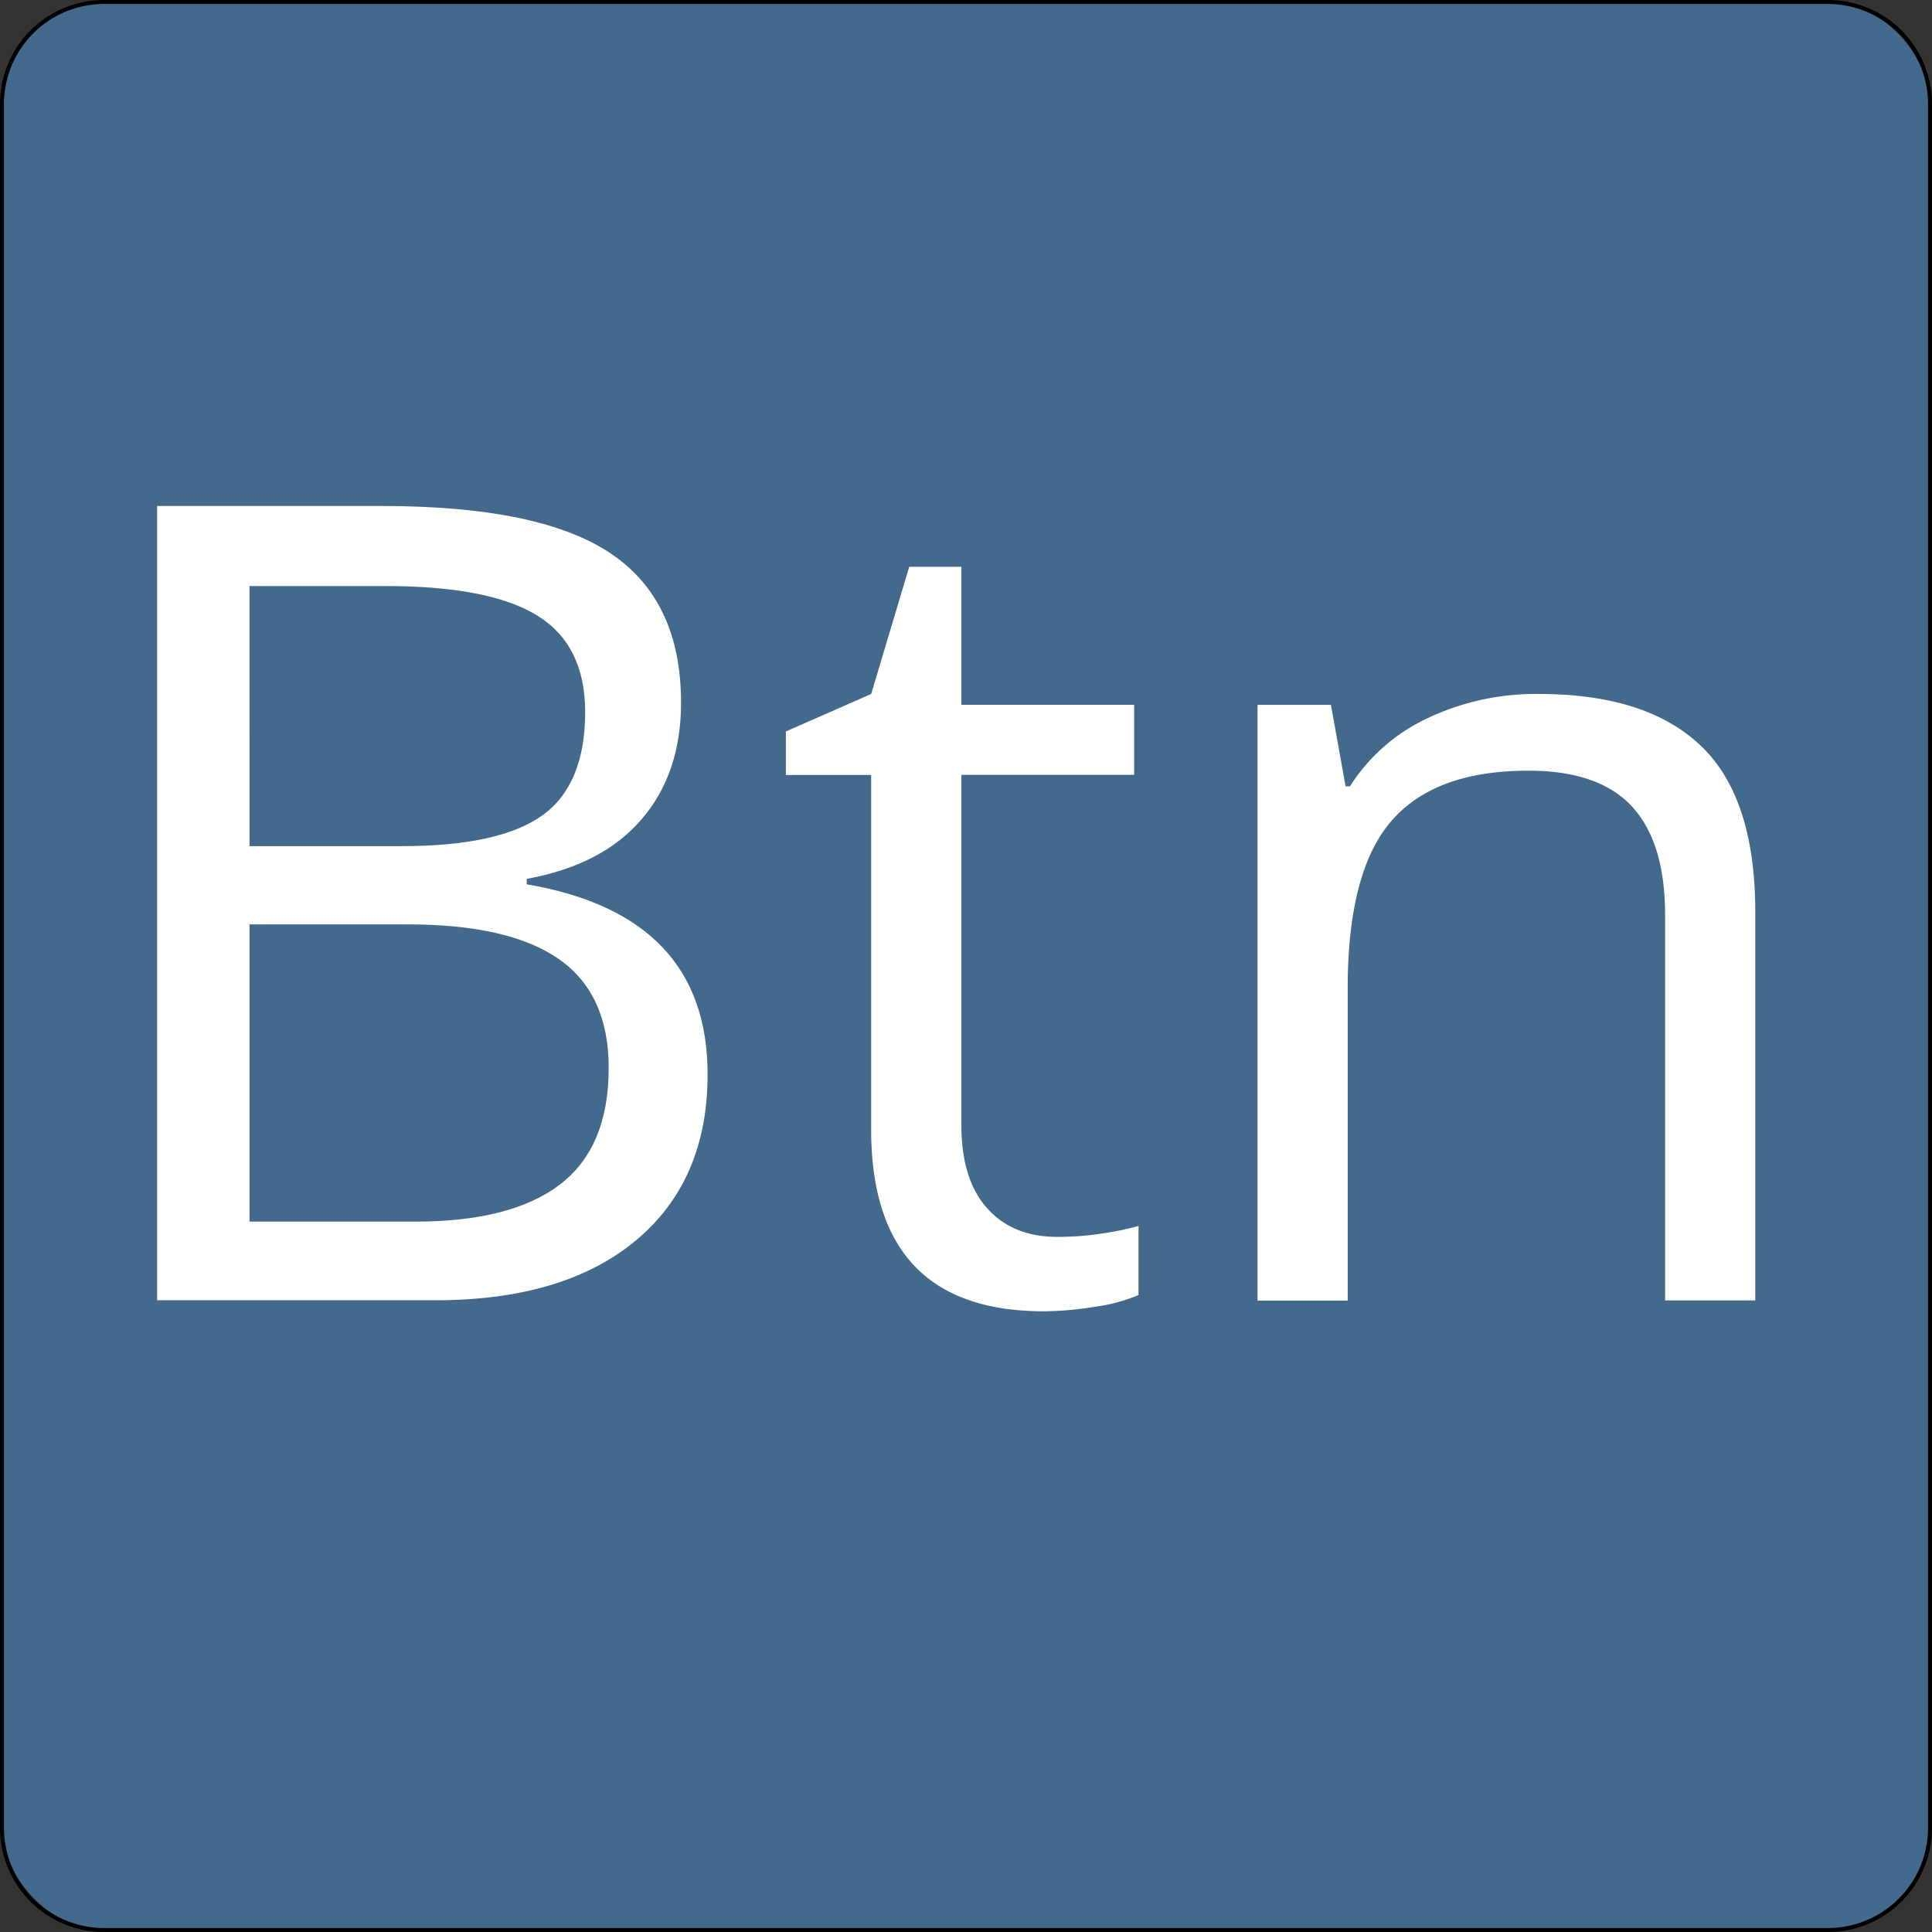 <svg xmlns="http://www.w3.org/2000/svg" width="486" height="486" viewBox="0 0 486 486"><rect x="0" y="0" width="486" height="486" fill="#333333" stroke="none"/><title>pf_link</title><rect x="0.5" y="0.5" width="485" height="485" rx="25.66" ry="25.66" style="fill:#43698c"/><path d="M472.84,16A25.19,25.19,0,0,1,498,41.16V474.84A25.19,25.19,0,0,1,472.84,500H39.16A25.19,25.19,0,0,1,14,474.84V41.16A25.19,25.19,0,0,1,39.16,16H472.84m0-1H39.16A26.16,26.16,0,0,0,13,41.16V474.84A26.16,26.16,0,0,0,39.16,501H472.84A26.16,26.16,0,0,0,499,474.84V41.16A26.16,26.16,0,0,0,472.84,15Z" transform="translate(-13 -15)"/><path d="M52.53,142.28H109q39.78,0,57.55,11.89t17.77,37.59q0,17.77-9.91,29.32t-28.91,15v1.37Q191,245.21,191,285.26q0,26.79-18.11,41.83t-50.65,15H52.53Zm23.24,85.57H114q24.61,0,35.4-7.72t10.8-26q0-16.81-12-24.26t-38.28-7.45H75.76Zm0,19.68v74.77h41.69q24.2,0,36.43-9.36t12.23-29.32q0-18.59-12.51-27.34t-38.07-8.75Z" transform="translate(-13 -15)" style="fill:#fff"/><path d="M278.9,326.14a74,74,0,0,0,11.62-.89,74.94,74.94,0,0,0,8.88-1.85v17.36a41.47,41.47,0,0,1-10.87,2.94,81.75,81.75,0,0,1-12.92,1.16q-43.47,0-43.47-45.79V209.94H210.69V199l21.46-9.43,9.57-32h13.12v34.72h43.47v17.63H254.84v88.17q0,13.53,6.42,20.78T278.9,326.14Z" transform="translate(-13 -15)" style="fill:#fff"/><path d="M431.86,342.13V245.21q0-18.32-8.34-27.34t-26.11-9q-23.51,0-34.45,12.71t-10.94,42v78.6H329.34V192.31h18.46l3.69,20.5h1.09a46.33,46.33,0,0,1,19.55-17.16,63.53,63.53,0,0,1,28-6.08q27.07,0,40.74,13.05t13.67,41.76v97.74Z" transform="translate(-13 -15)" style="fill:#fff"/></svg>